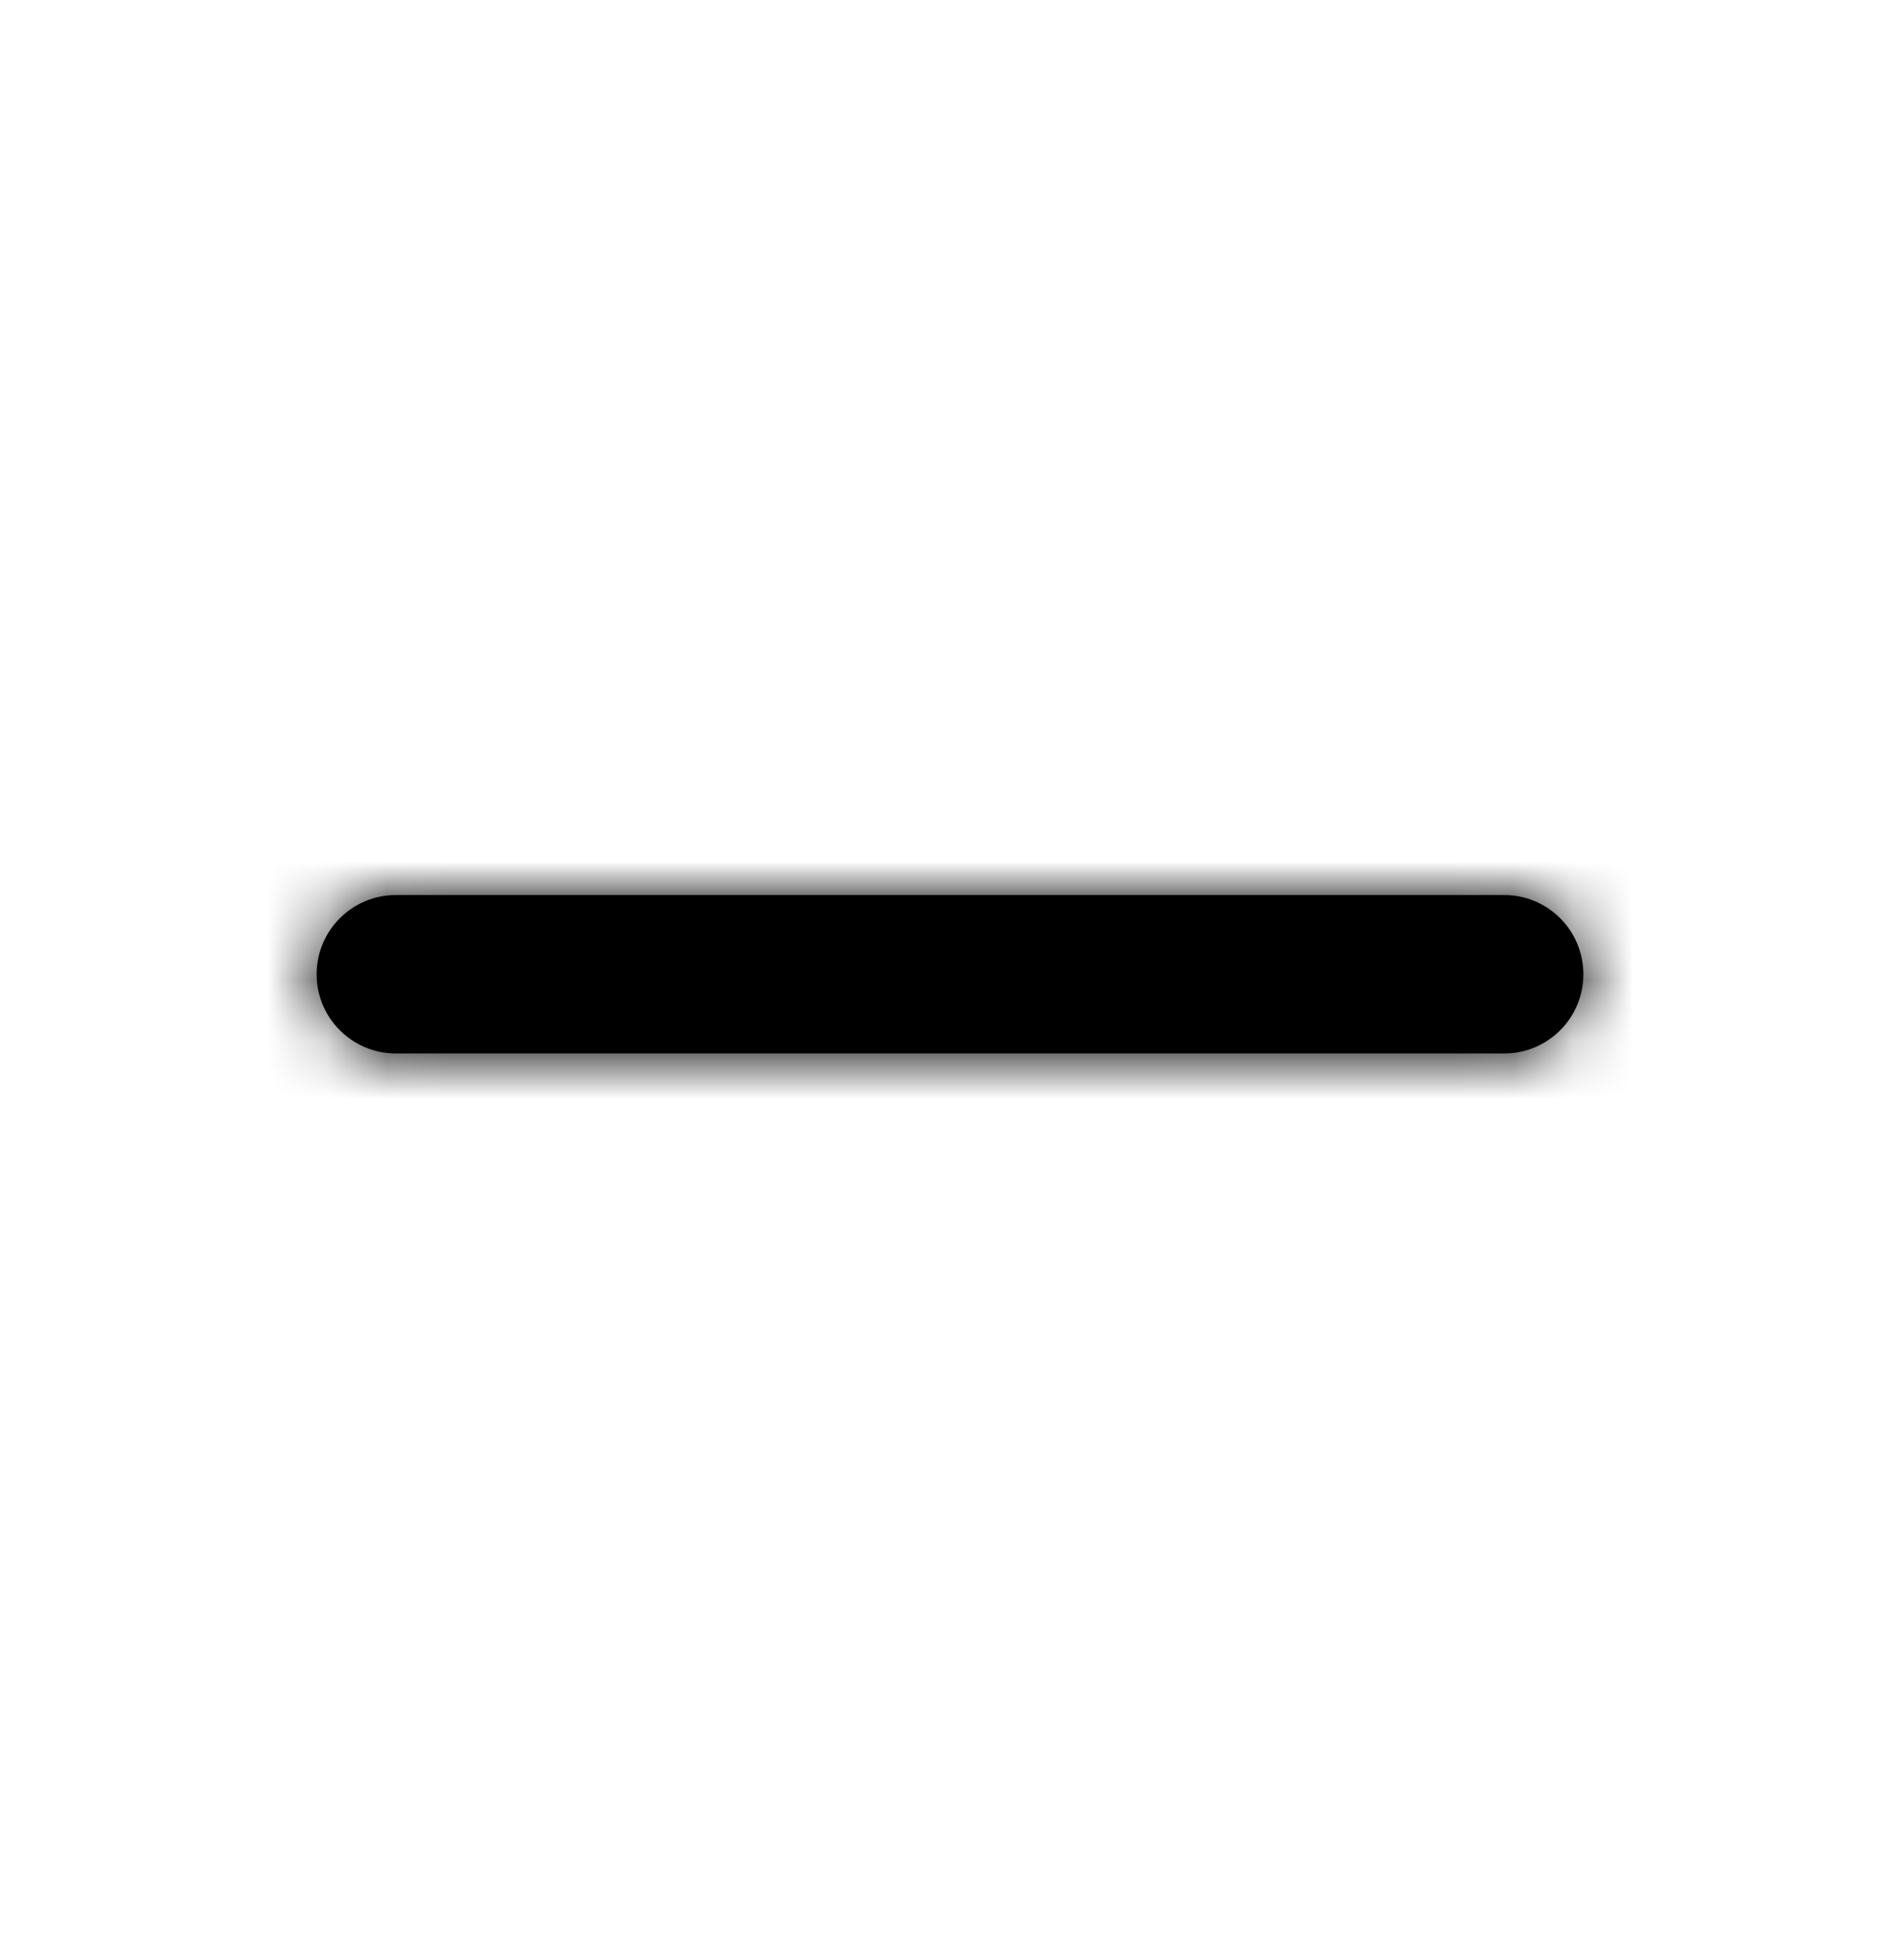 <svg width="32" height="33" viewBox="0 0 32 33" fill="none" xmlns="http://www.w3.org/2000/svg">
<path fill-rule="evenodd" clip-rule="evenodd" d="M25.333 17.736H6.667C5.931 17.736 5.333 17.14 5.333 16.403C5.333 15.665 5.931 15.069 6.667 15.069H25.333C26.071 15.069 26.667 15.665 26.667 16.403C26.667 17.14 26.071 17.736 25.333 17.736" fill="black"/>
<mask id="mask0_3_407" style="mask-type:luminance" maskUnits="userSpaceOnUse" x="5" y="15" width="22" height="3">
<path fill-rule="evenodd" clip-rule="evenodd" d="M25.333 17.736H6.667C5.931 17.736 5.333 17.14 5.333 16.403C5.333 15.665 5.931 15.069 6.667 15.069H25.333C26.071 15.069 26.667 15.665 26.667 16.403C26.667 17.14 26.071 17.736 25.333 17.736" fill="white"/>
</mask>
<g mask="url(#mask0_3_407)">
<rect y="0.403" width="32" height="32" fill="black"/>
</g>
</svg>
